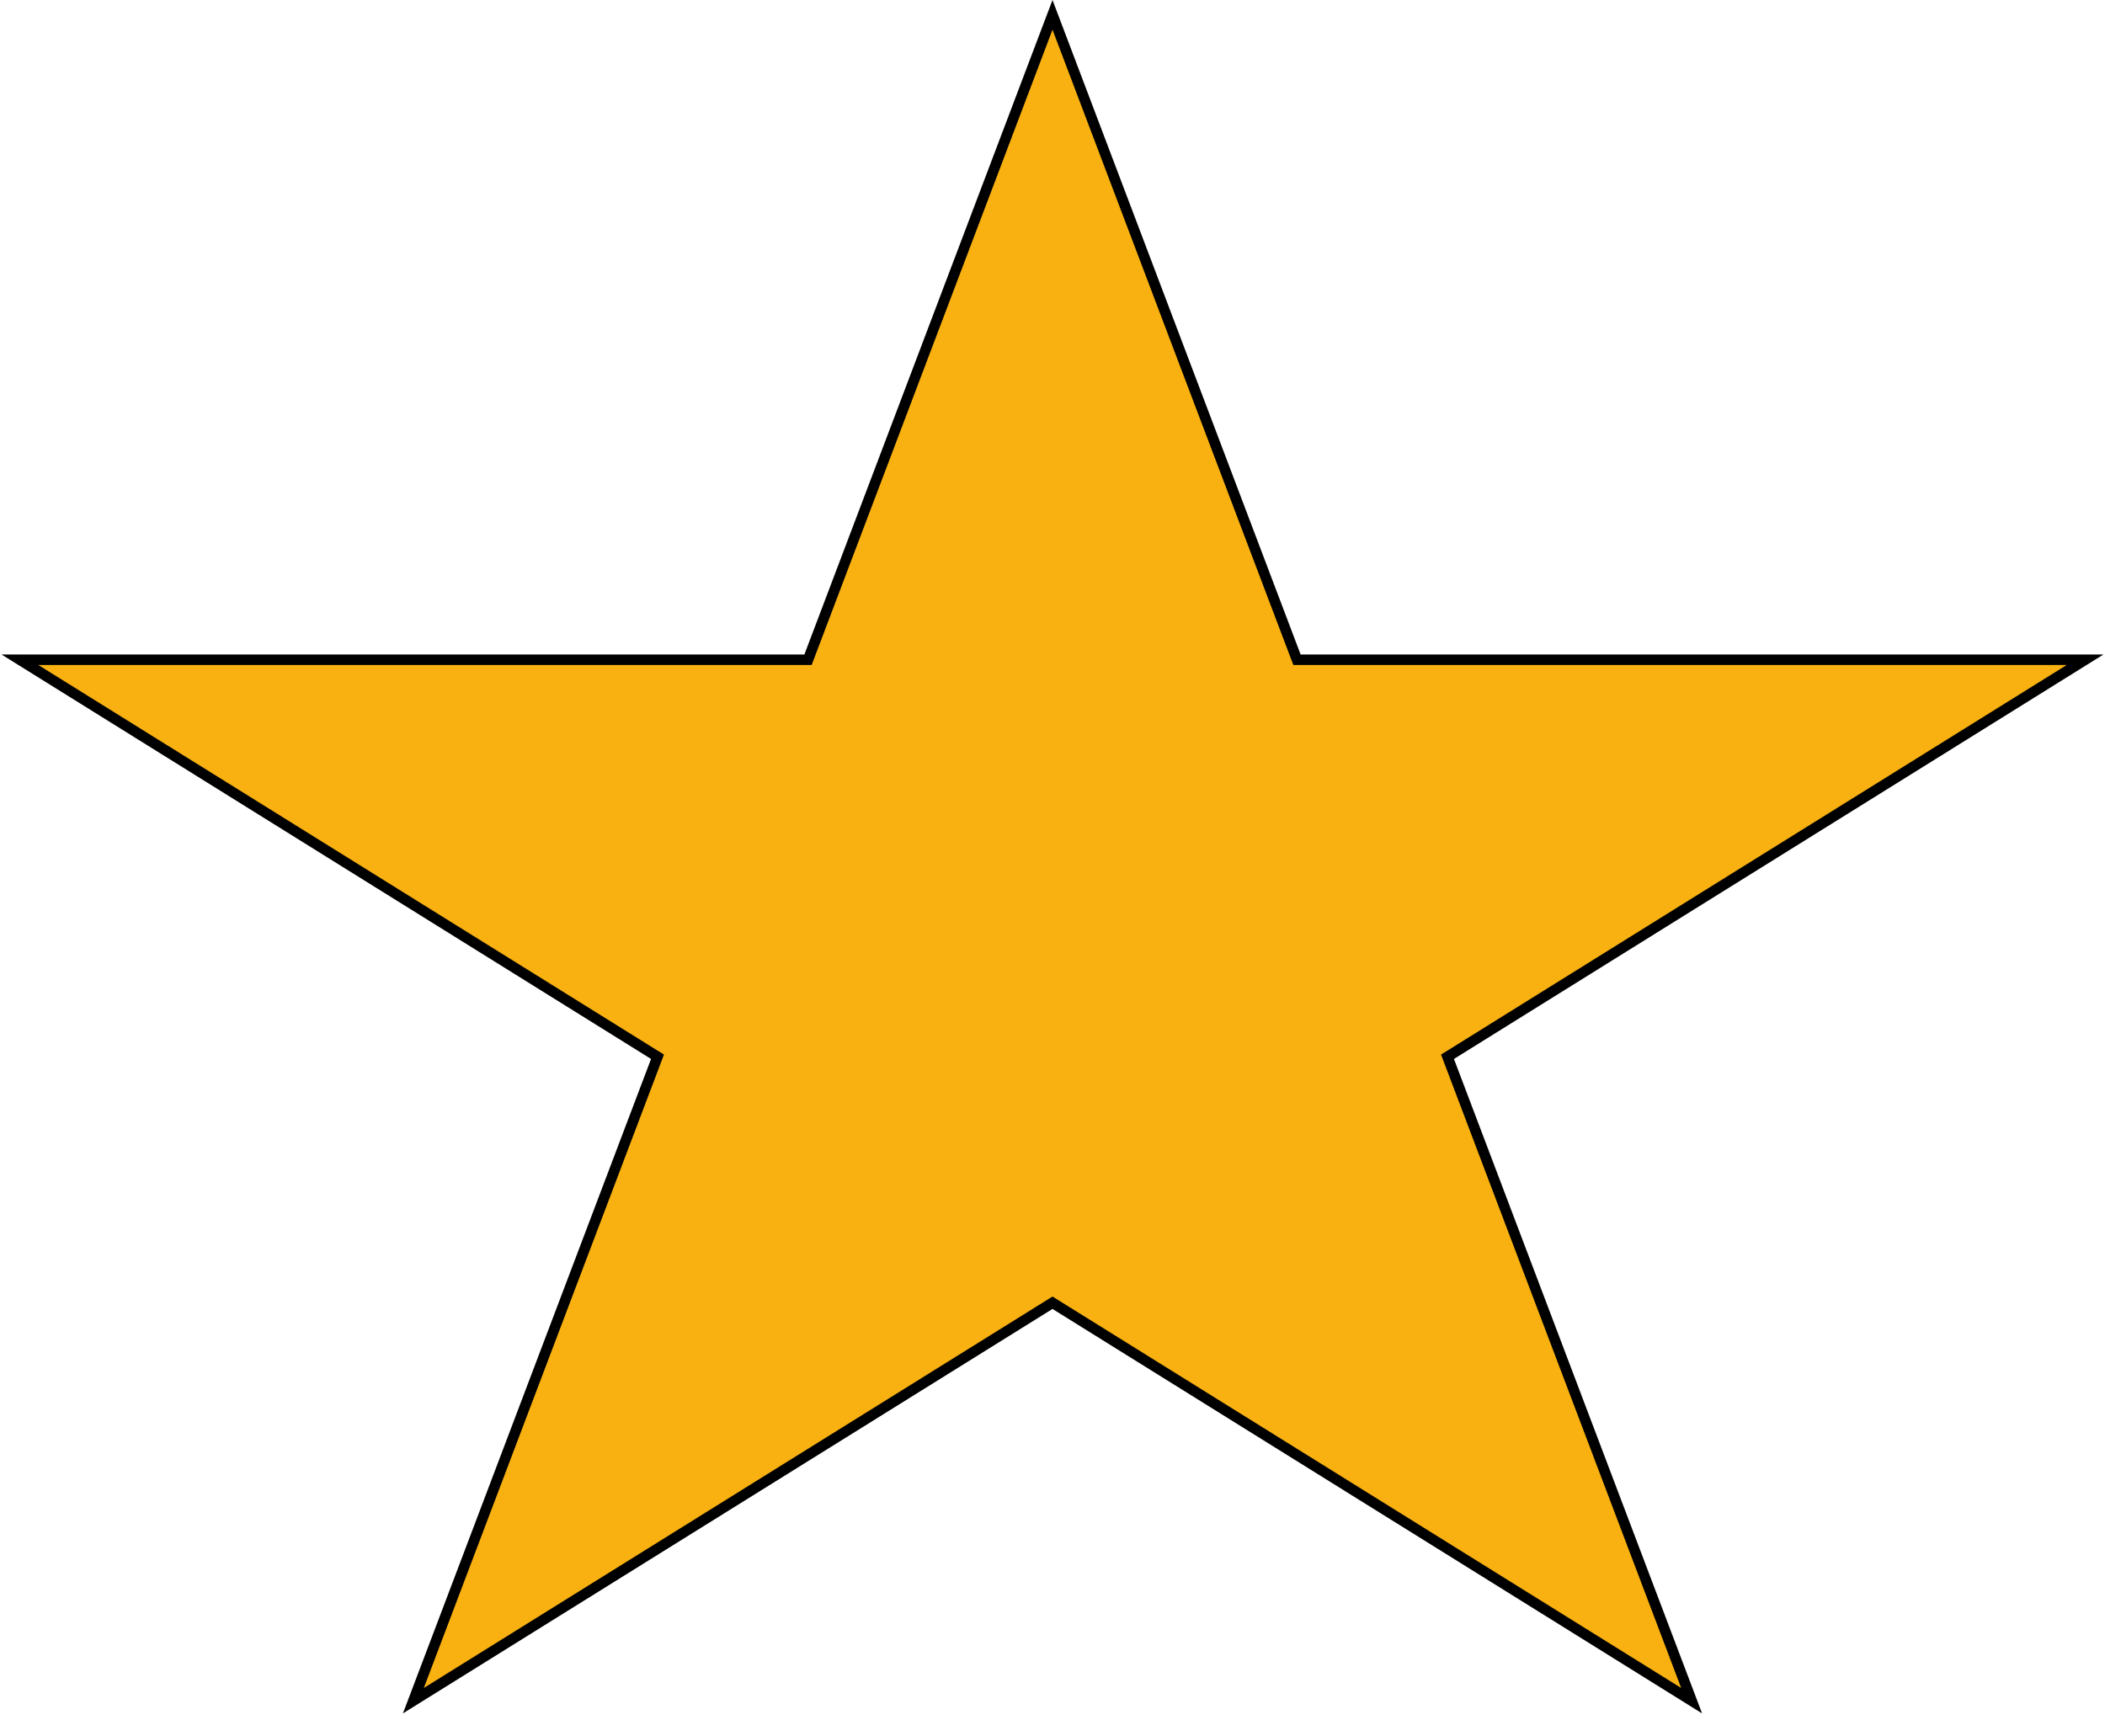 <svg width="40" height="33" viewBox="0 0 40 33" fill="none" xmlns="http://www.w3.org/2000/svg">
<path d="M20 0.282L24.621 12.473L24.646 12.538H24.715H39.622L27.576 20.04L27.506 20.083L27.535 20.16L32.145 32.321L20.053 24.791L20 24.758L19.947 24.791L7.855 32.321L12.465 20.16L12.494 20.083L12.424 20.04L0.378 12.538H15.285H15.354L15.379 12.473L20 0.282Z" fill="#F8B111" stroke="black" stroke-width="0.2"/>
</svg>
